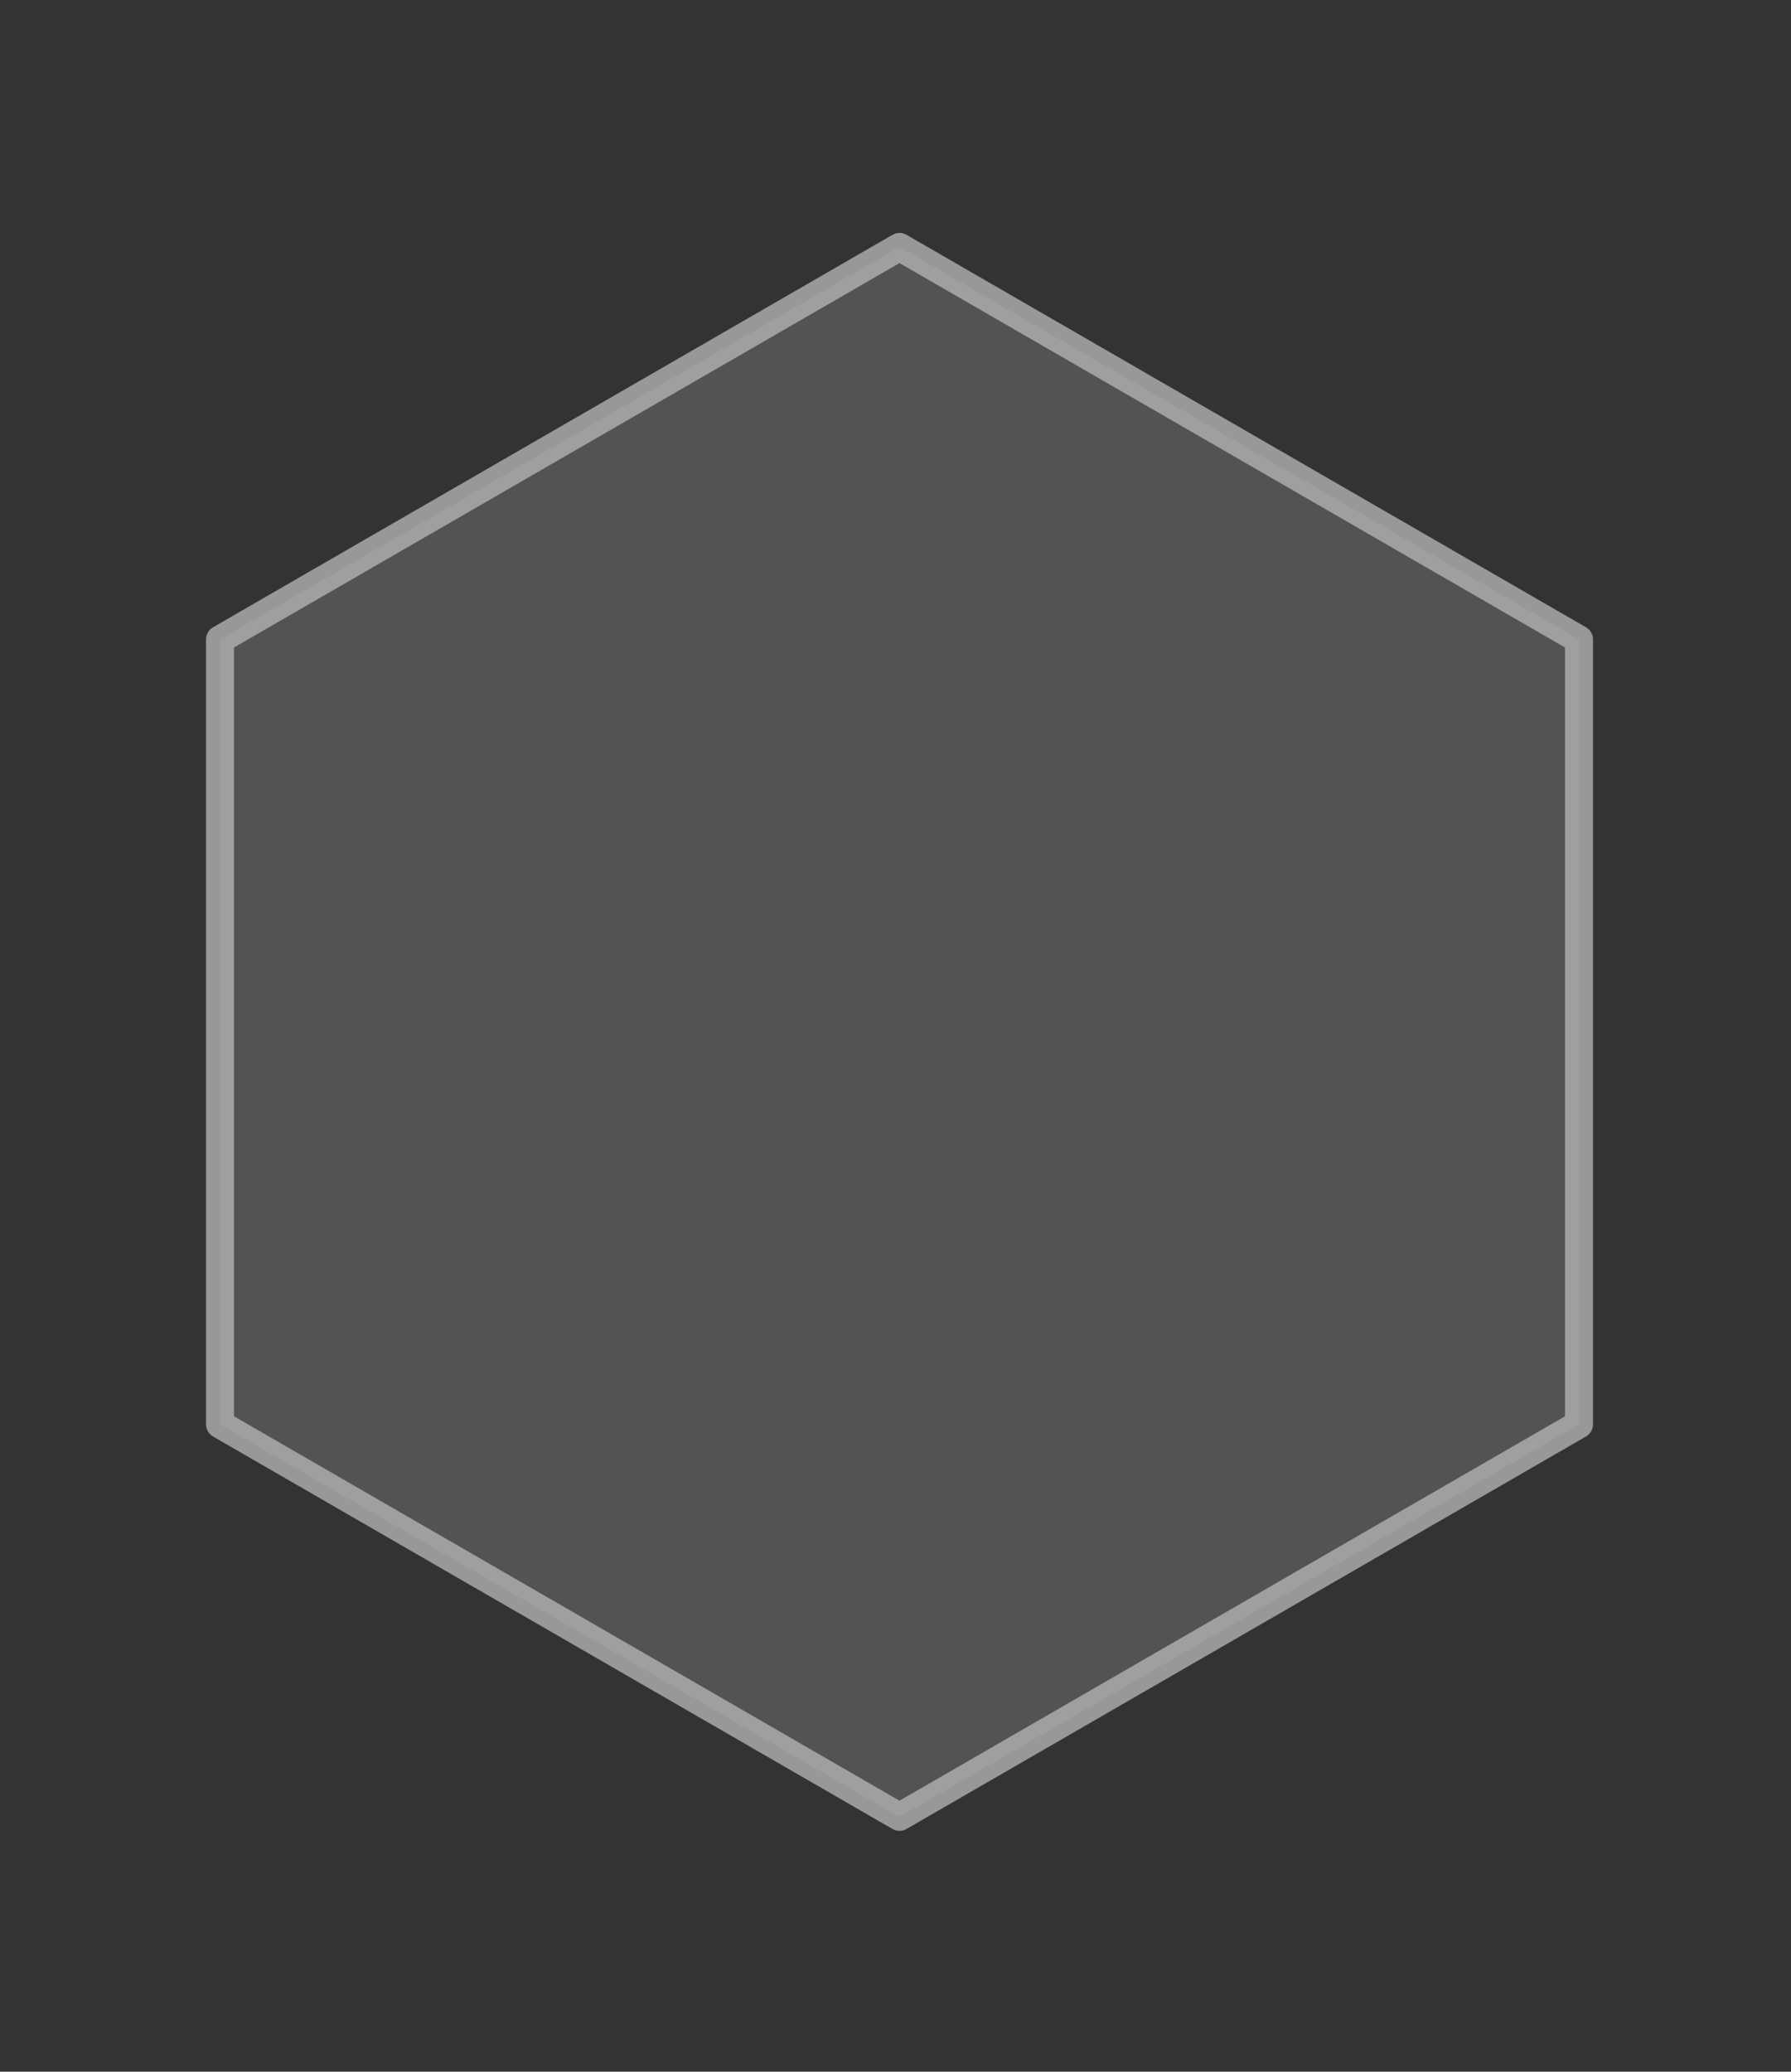<?xml version="1.0" encoding="UTF-8" standalone="no"?>
<!-- Created with Inkscape (http://www.inkscape.org/) -->

<svg
   xmlns:dc="http://purl.org/dc/elements/1.1/"
   xmlns:cc="http://creativecommons.org/ns#"
   xmlns:rdf="http://www.w3.org/1999/02/22-rdf-syntax-ns#"
   xmlns:svg="http://www.w3.org/2000/svg"
   xmlns="http://www.w3.org/2000/svg"
   xmlns:sodipodi="http://sodipodi.sourceforge.net/DTD/sodipodi-0.dtd"
   xmlns:inkscape="http://www.inkscape.org/namespaces/inkscape"
   width="64"
   height="74"
   viewBox="0 0 64 74"
   id="svg2"
   version="1.1"
   inkscape:version="0.91 r13725"
   sodipodi:docname="movement_tile.svg"
   inkscape:export-filename="/home/mwerezak/Projects/Projects/heavy_gear/game/icons/movement_tile.png"
   inkscape:export-xdpi="90"
   inkscape:export-ydpi="90">
  <rect x="0" y="0" width="64" height="74" fill="#333333" stroke="none"/>
  <defs
     id="defs4" />
  <sodipodi:namedview
     id="base"
     pagecolor="#808080"
     bordercolor="#666666"
     borderopacity="1.0"
     inkscape:pageopacity="0"
     inkscape:pageshadow="2"
     inkscape:zoom="5.6"
     inkscape:cx="-36.003854"
     inkscape:cy="30.753852"
     inkscape:document-units="px"
     inkscape:current-layer="layer1"
     showgrid="false"
     units="px"
     inkscape:window-width="1680"
     inkscape:window-height="974"
     inkscape:window-x="0"
     inkscape:window-y="24"
     inkscape:window-maximized="1" />
  <g
     inkscape:label="Tile"
     inkscape:groupmode="layer"
     id="layer1"
     transform="translate(0,-978.362)"
     style="display:inline">
    <path
       sodipodi:type="star"
       style="fill:#ffffff;fill-opacity:0.157;stroke:#b4b4b4;stroke-width:1;stroke-linecap:round;stroke-linejoin:round;stroke-miterlimit:4;stroke-dasharray:none;stroke-dashoffset:0;stroke-opacity:0.784"
       id="path4155"
       sodipodi:sides="6"
       sodipodi:cx="32.142857"
       sodipodi:cy="1015.2193"
       sodipodi:r1="28.037676"
       sodipodi:r2="24.28134"
       sodipodi:arg1="-1.5707963"
       sodipodi:arg2="-1.0471976"
       inkscape:flatsided="true"
       inkscape:rounded="0"
       inkscape:randomized="0"
       d="m 32.143,987.182 24.281,14.019 -10e-7,28.038 -24.281,14.019 -24.281,-14.019 7e-7,-28.038 z" />
  </g>
</svg>
